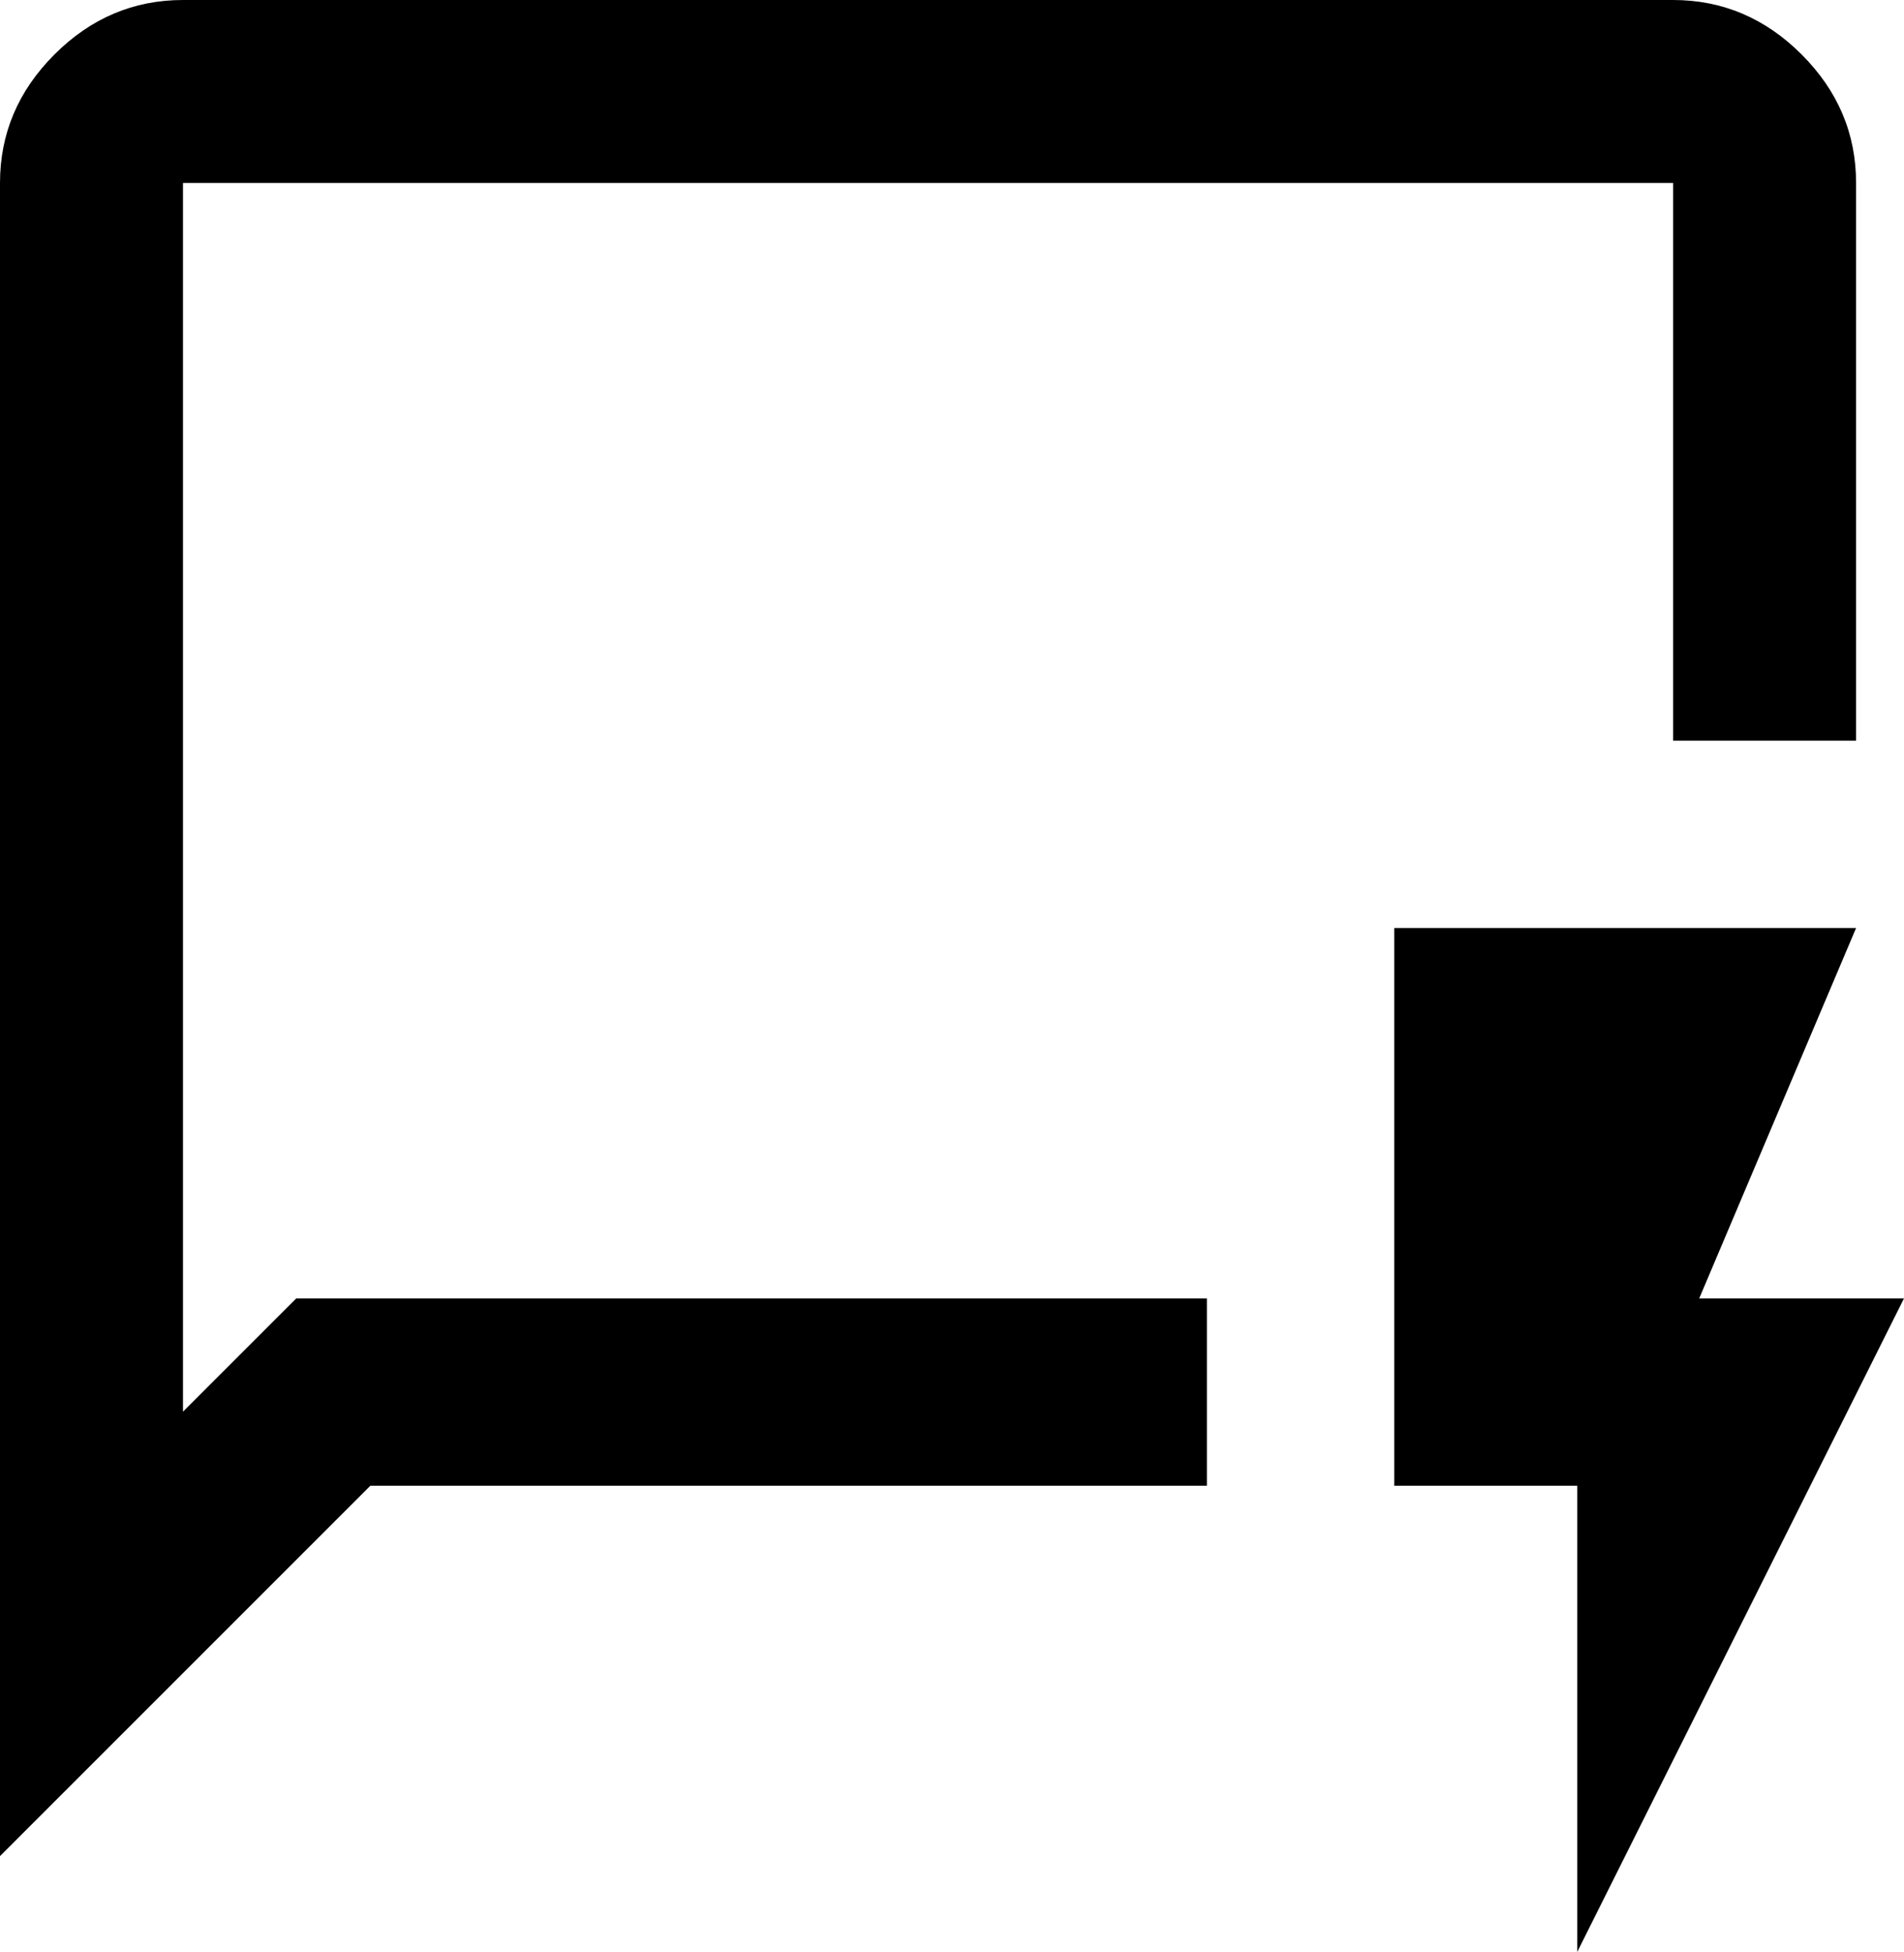 <svg xmlns="http://www.w3.org/2000/svg" viewBox="43 -43 437 448">
      <g transform="scale(1 -1) translate(0 -362)">
        <path d="M85 81V363H427V235H469V363Q469 380 456.5 392.5Q444 405 427 405H85Q68 405 55.5 392.5Q43 380 43 363V-21L128 64H320V107H111ZM480 107H433L469 192H363V64H405V-43Z" />
      </g>
    </svg>